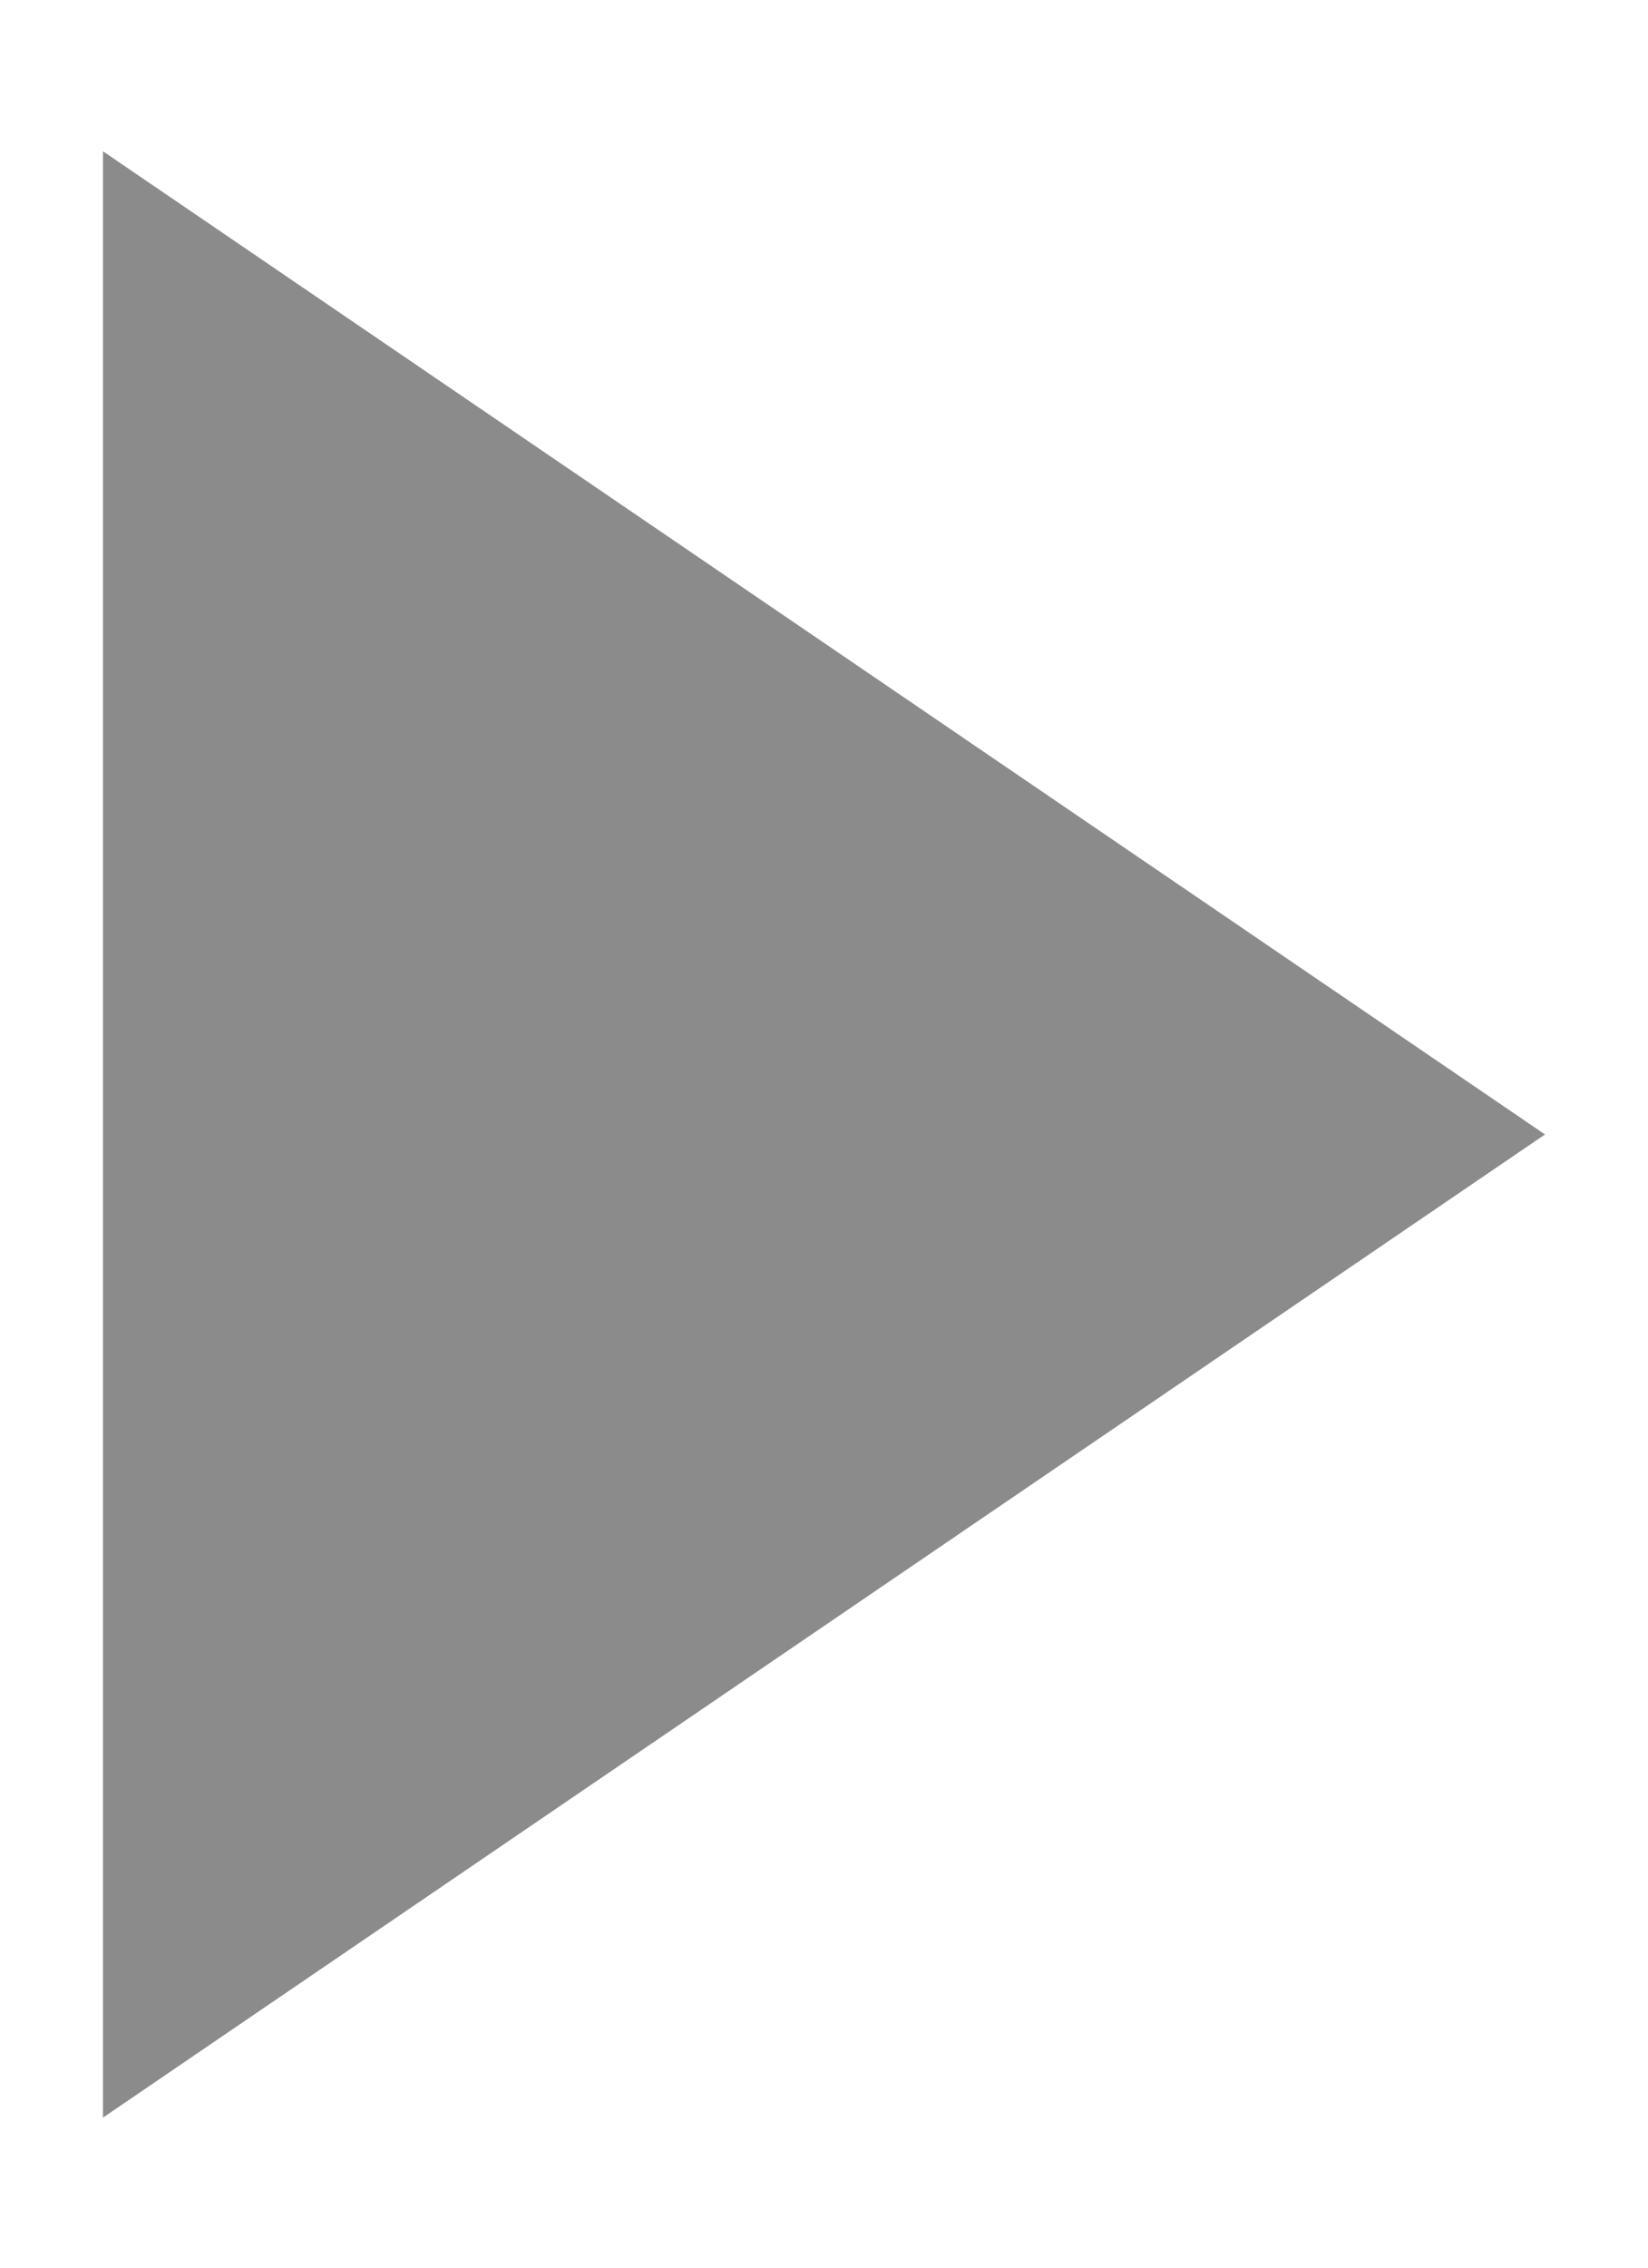 <svg xmlns="http://www.w3.org/2000/svg" width="8" height="11" viewBox="0 0 8 11">
    <path fill="#8B8B8B" fill-rule="evenodd" d="M3.5 1.269L8.269 8.269 -1.269 8.269z" transform="rotate(90 3.383 5.386)"/>
</svg>
